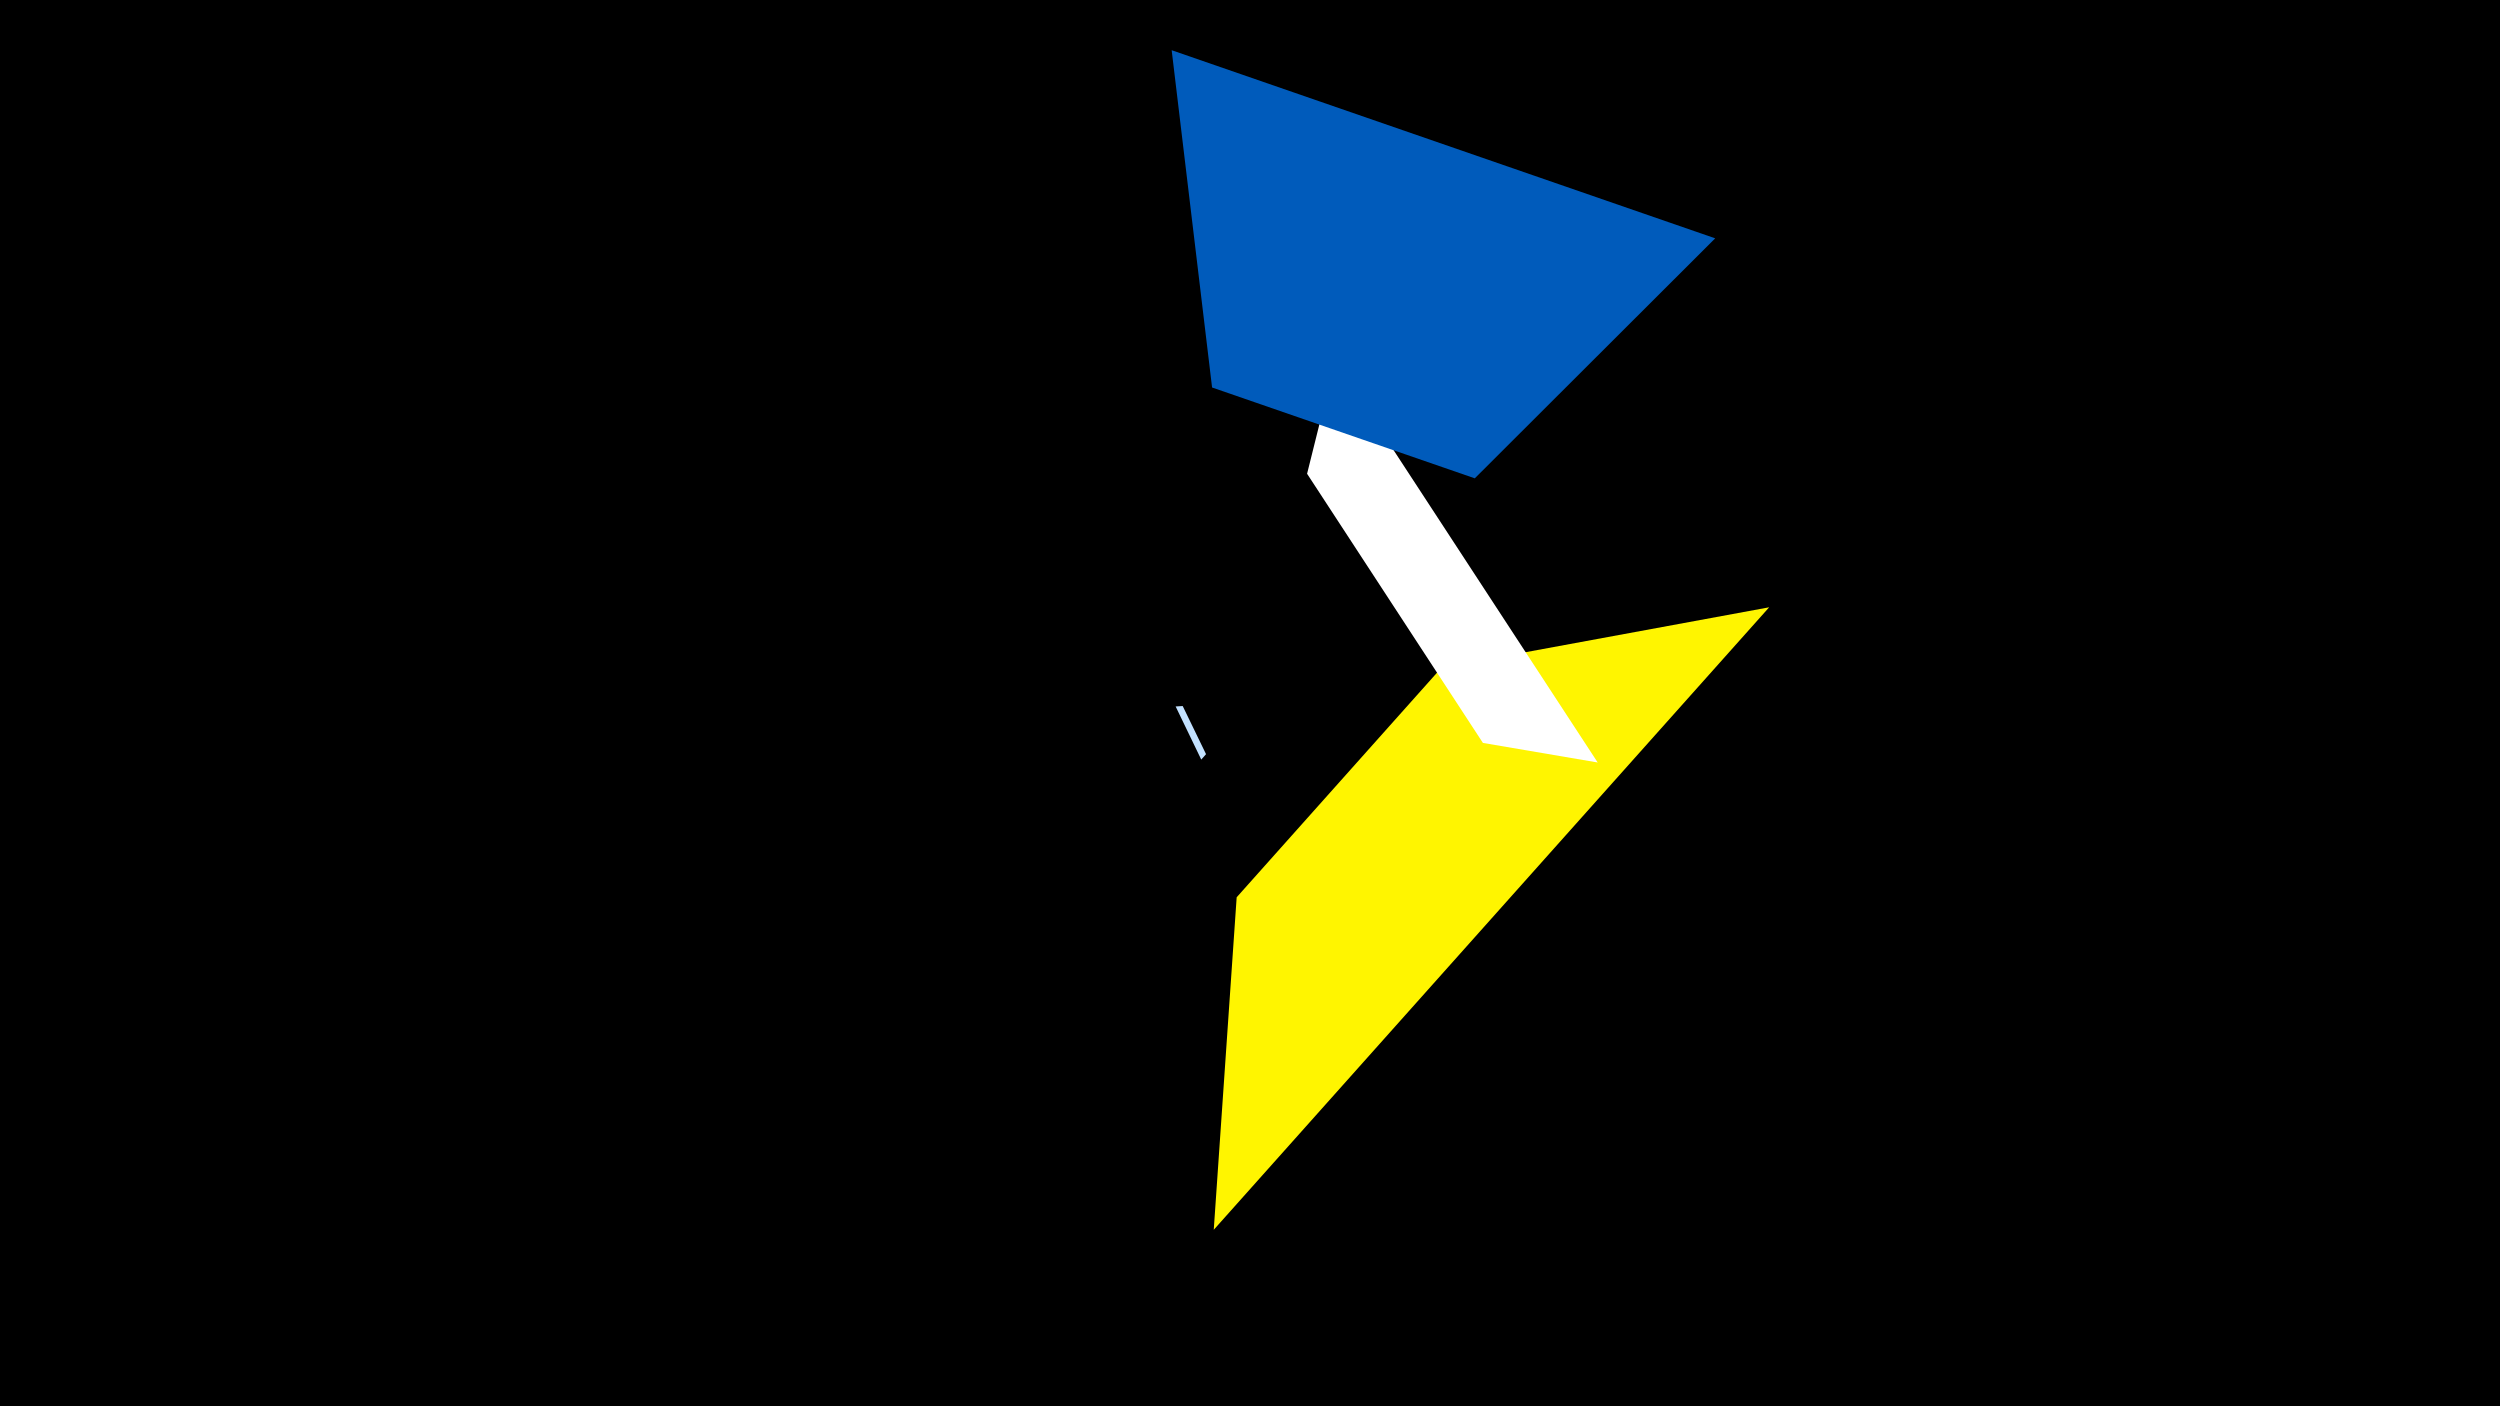 <svg width="1200" height="675" viewBox="-500 -500 1200 675" xmlns="http://www.w3.org/2000/svg"><title>19430</title><path d="M-500-500h1200v675h-1200z" fill="#000"/><path d="M349.2-208.5l-266.6 298.8 11-159.6 98.3-110.2z" fill="#fff500"/><path d="M140.9-326.8l126 192.8-55.1-9.4-84.4-129.2z" fill="#fff"/><path d="M76.6-135.4l-12.3-25.5 3.4-0.2 11.2 23.1z" fill="#c2e1ff"/><path d="M323.3-385.6l-260.9-90.3 19.4 161.9 126.1 43.6z" fill="#005bbb"/></svg>